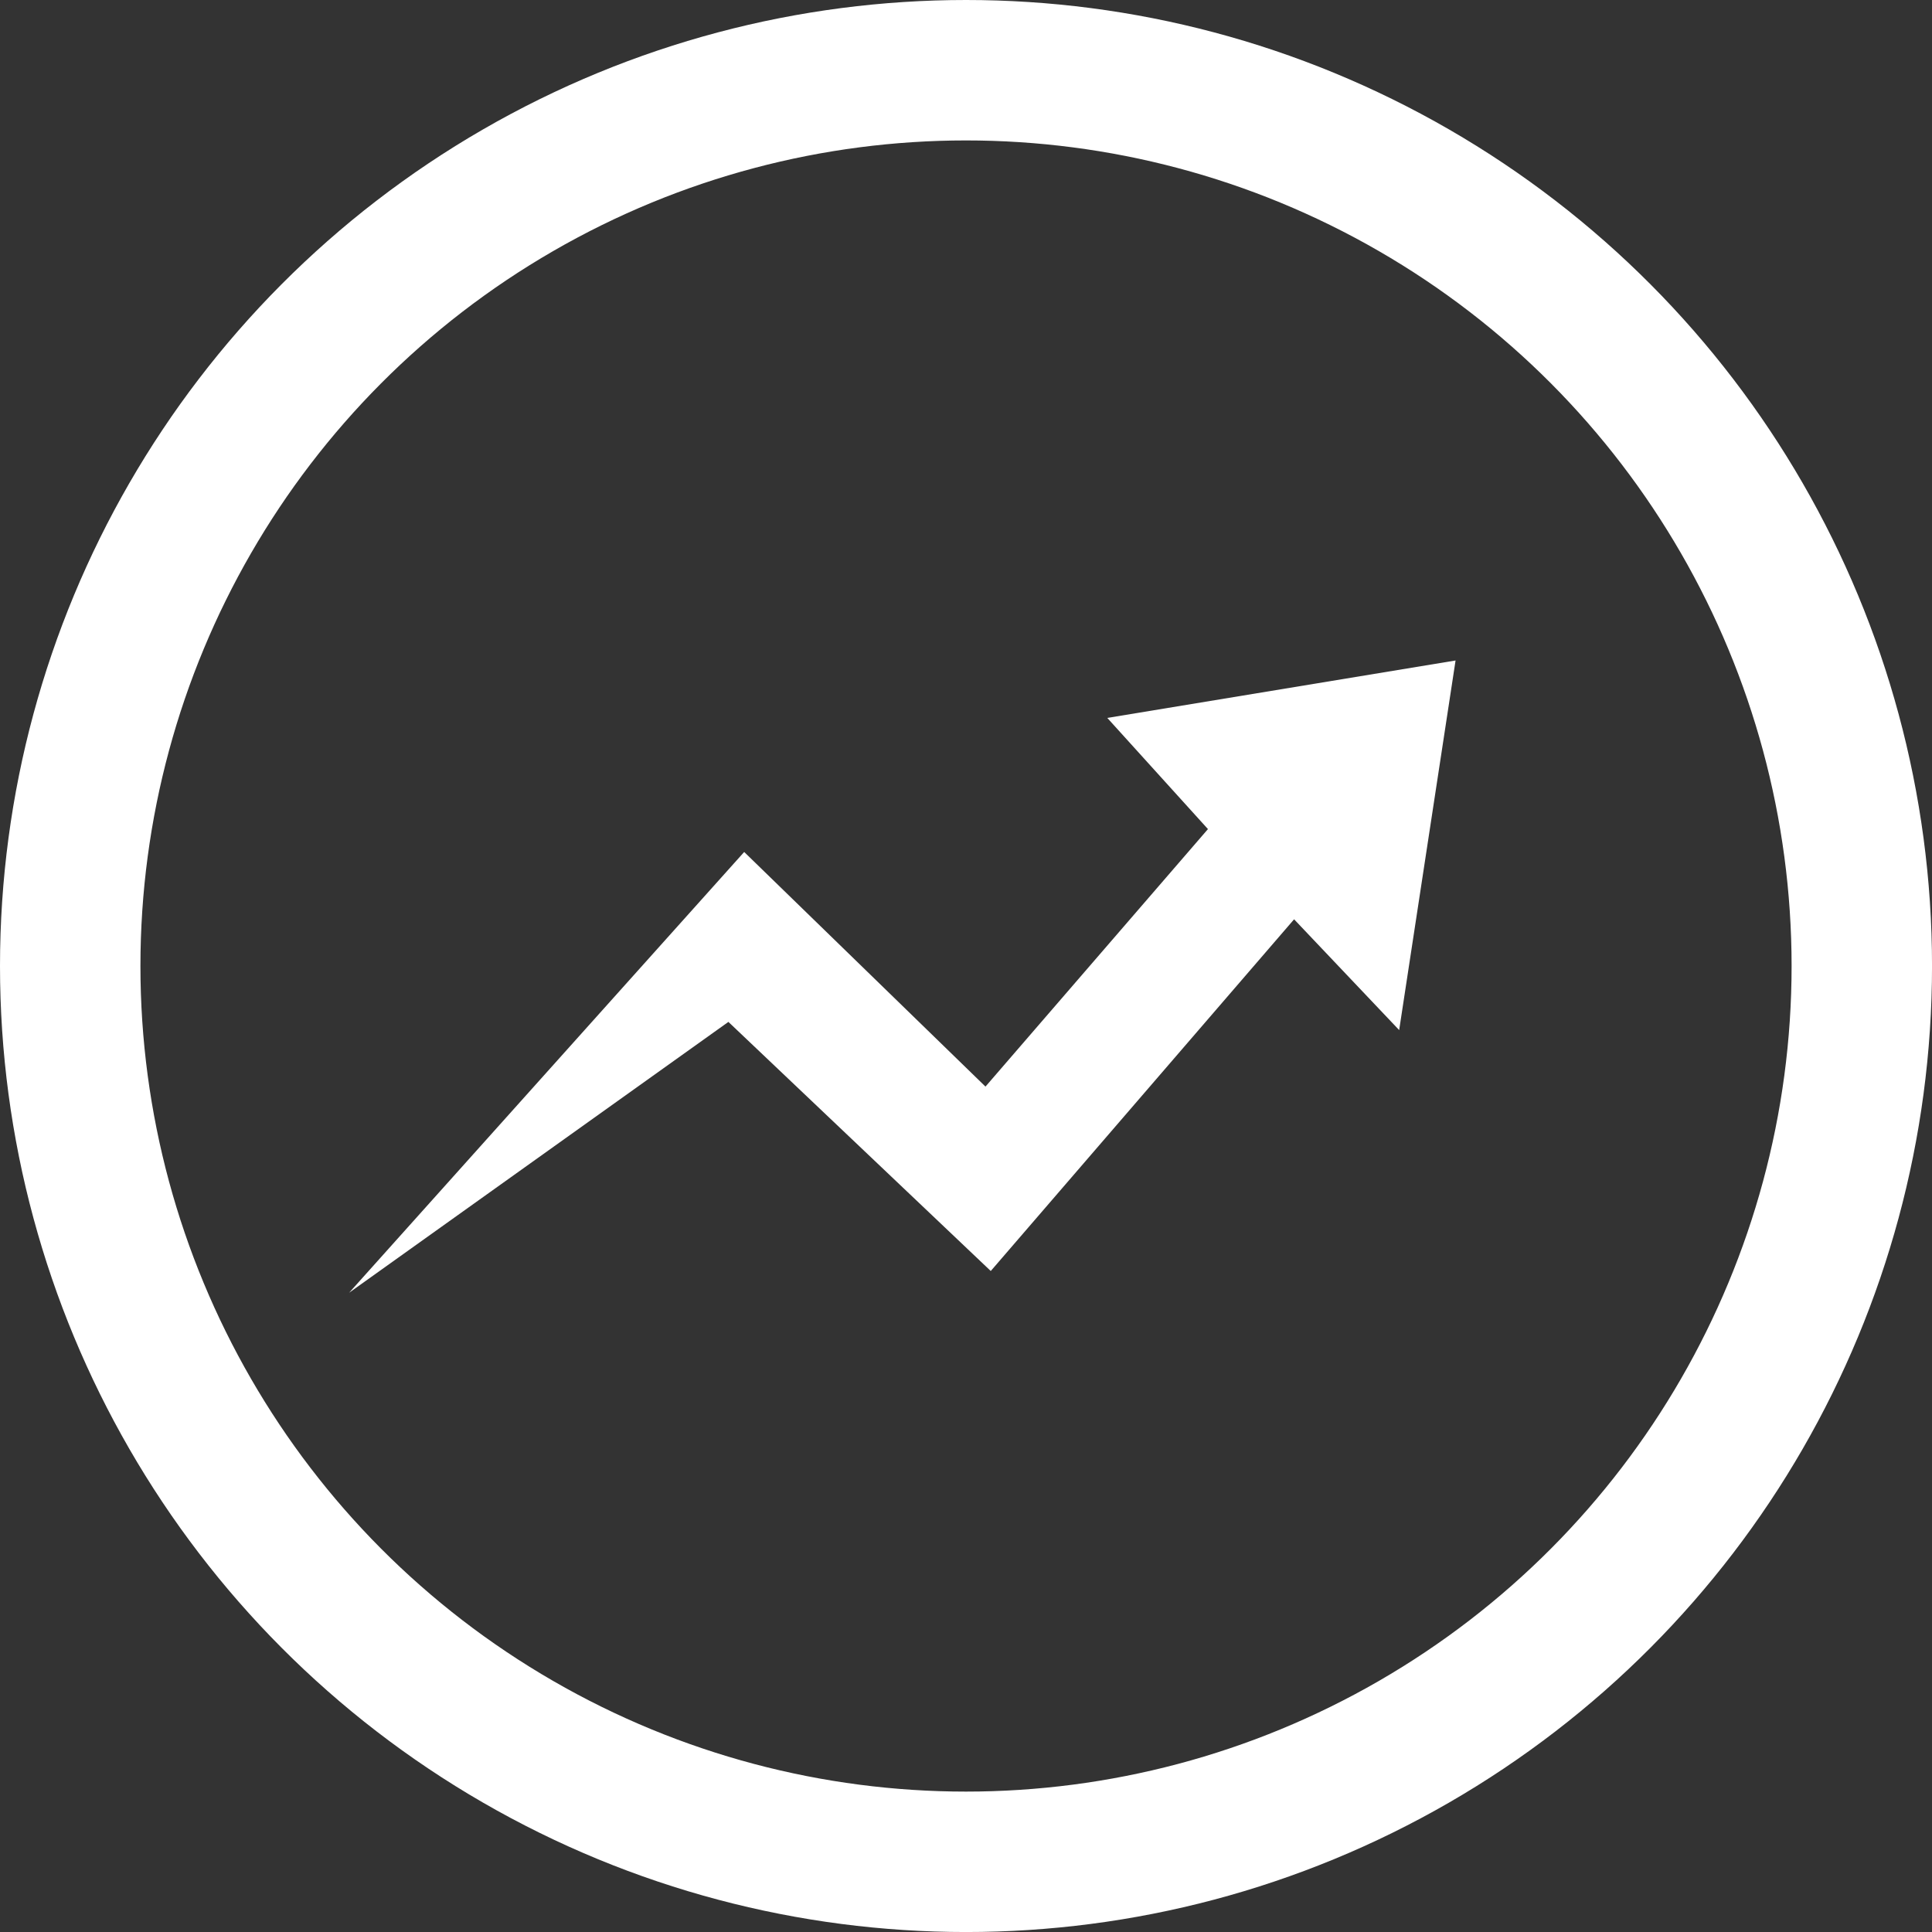 <svg xmlns="http://www.w3.org/2000/svg" width="68.787" height="68.787" viewBox="0 0 68.787 68.787">
  <rect x="0" y="0" width="68.787" height="68.787" fill="#333333" stroke="none"/>
  <g id="Group_11" data-name="Group 11" transform="translate(2.5 2.5)">
    <circle id="Ellipse_13" data-name="Ellipse 13" cx="31.894" cy="31.894" r="31.894" fill="none" stroke="#fff" stroke-miterlimit="10" stroke-width="5"/>
    <path id="Path_7" data-name="Path 7" d="M976.127,456.968l14.065-15.692,8.591,8.353,7.921-9.168-3.584-3.958,12.4-2.045-2.008,13.159-3.741-3.944-10.8,12.522-9.341-8.869Z" transform="translate(-966.196 -413.442)" fill="#fff"/>
  </g>
</svg>
